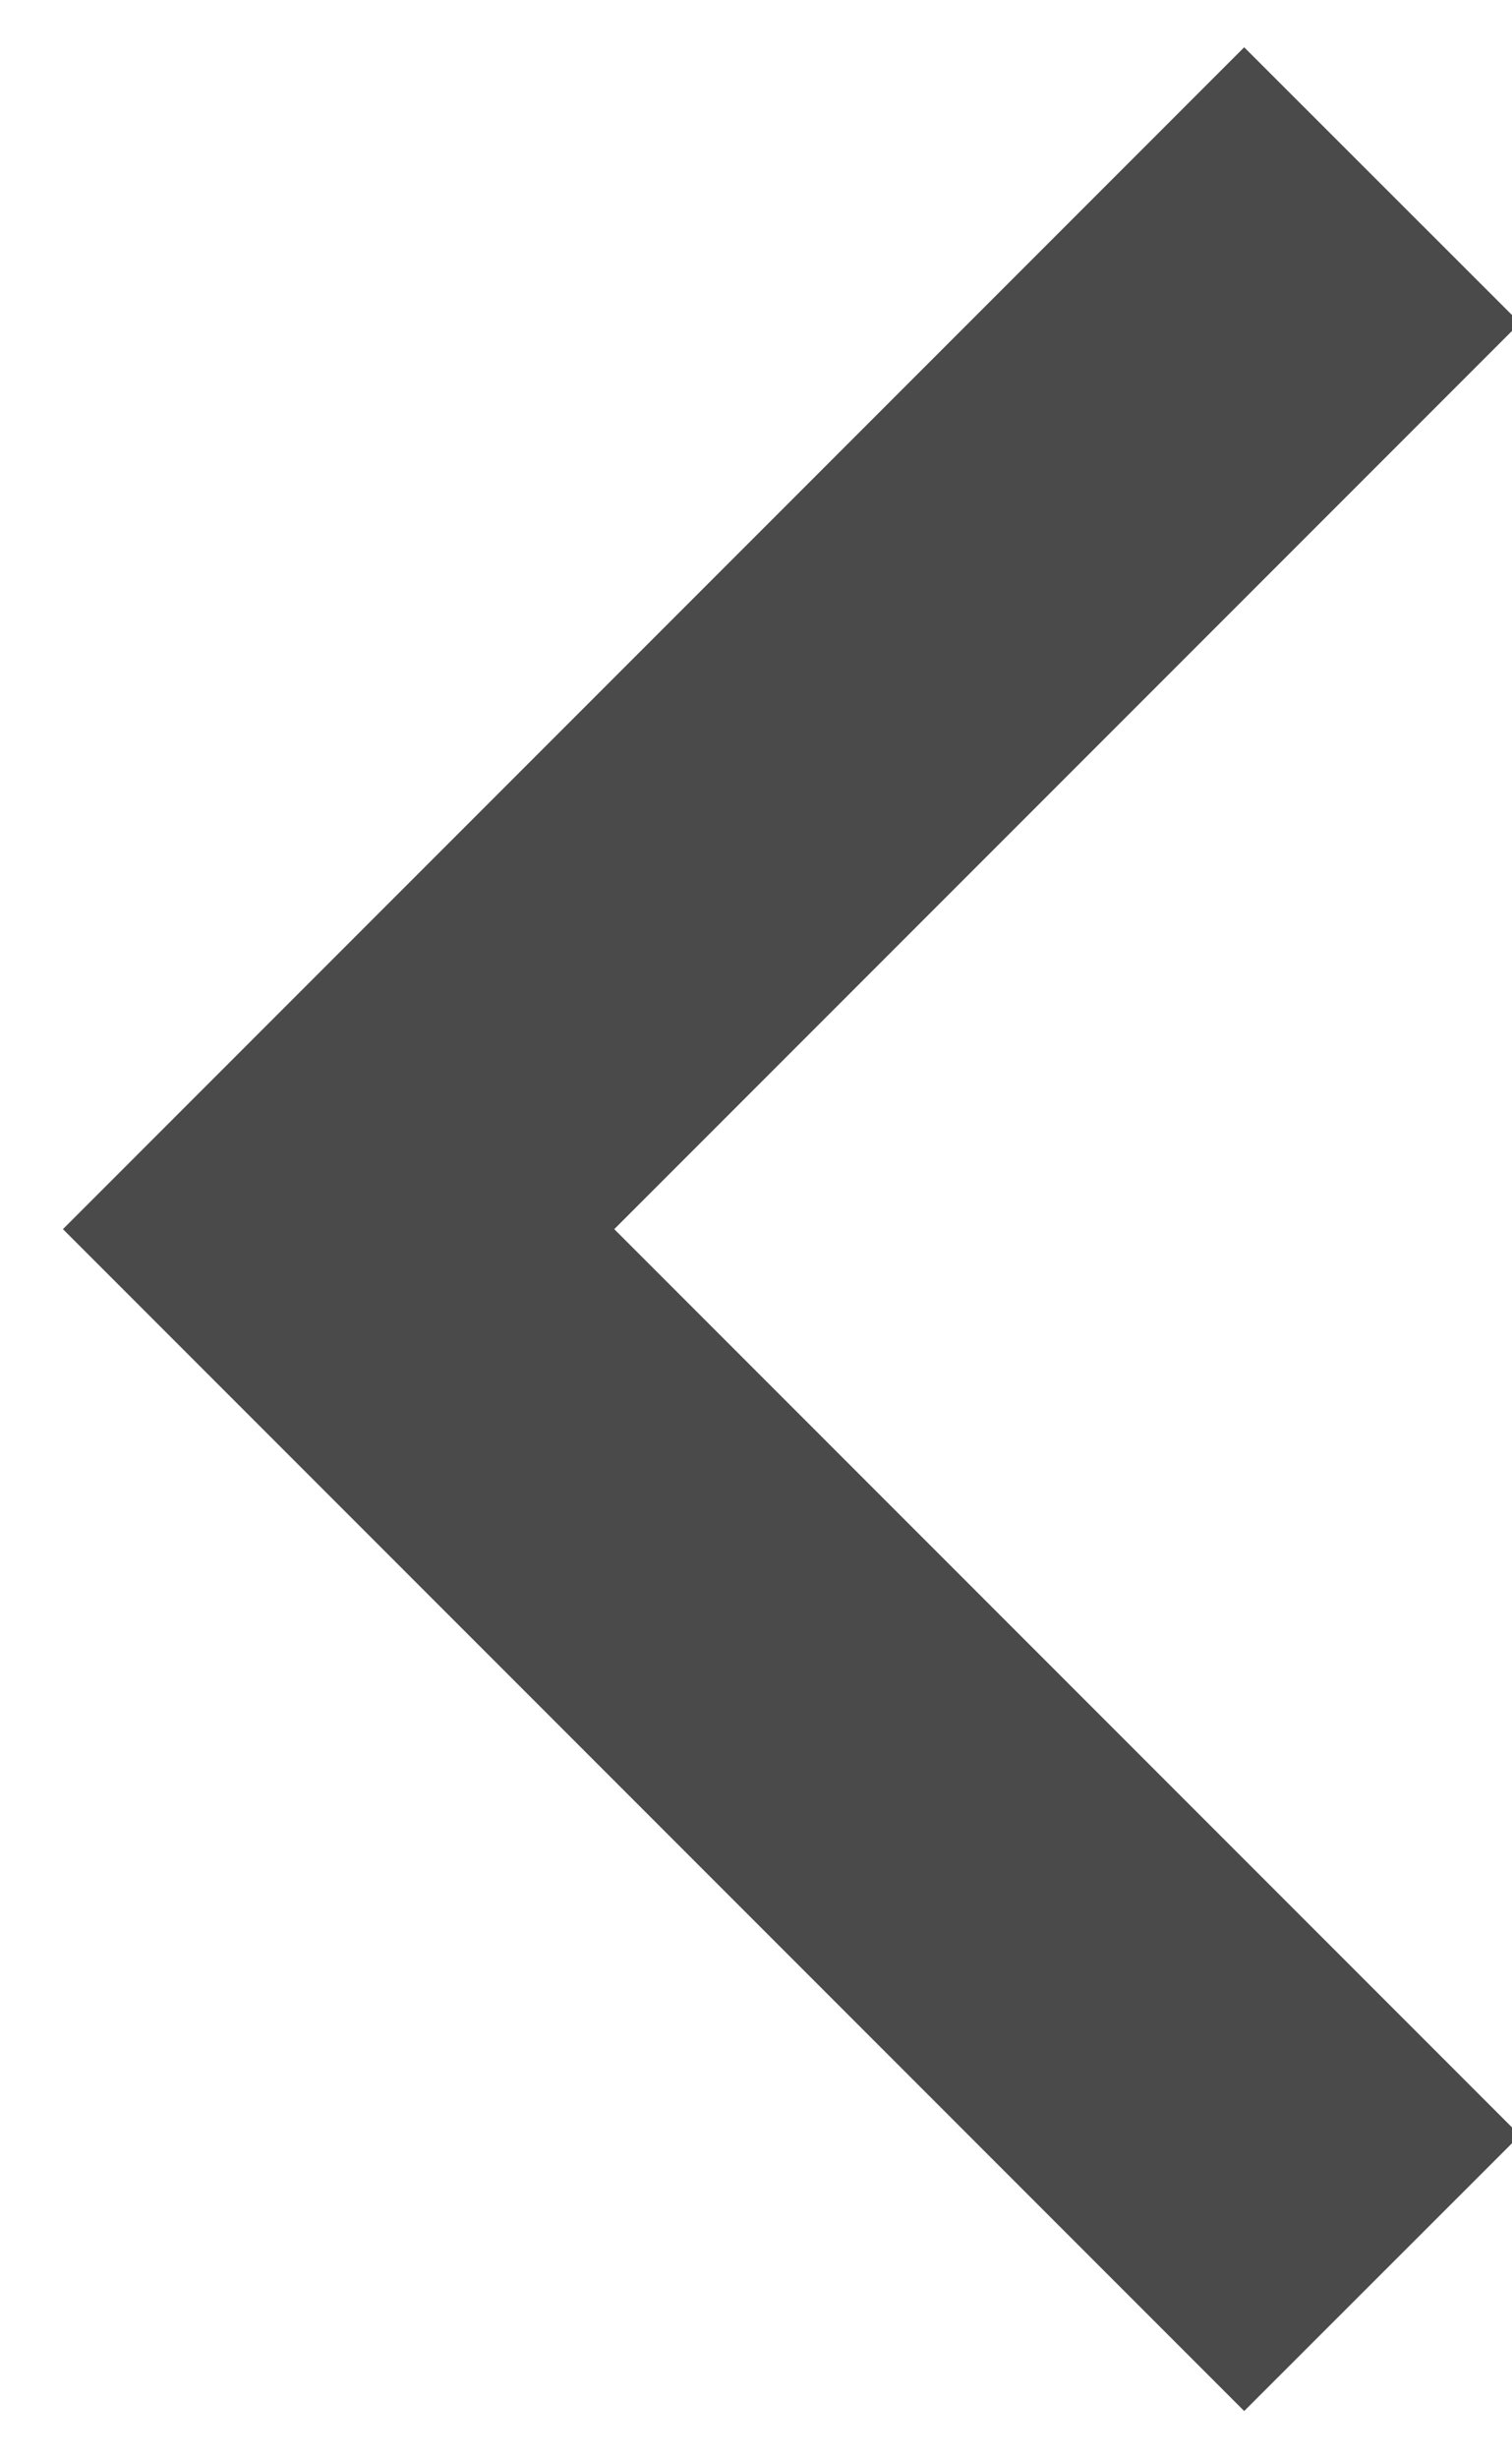<?xml version="1.0" encoding="UTF-8"?>
<svg width="8px" height="13px" viewBox="0 0 8 13" version="1.1" xmlns="http://www.w3.org/2000/svg" xmlns:xlink="http://www.w3.org/1999/xlink">
    <defs></defs>
    <g id="Page-1" stroke="none" stroke-width="1" fill="none" fill-rule="evenodd">
        <g id="icons" transform="translate(-215, -366)">
            <g id="expand-more-copy" transform="translate(219.5, 372.5) rotate(90) translate(-219.5, -372.5) translate(207, 360)">
                <polygon id="Shape" fill="#4A4A4A" points="17.292 8.958 12.5 13.75 7.708 8.958 6.25 10.417 12.5 16.667 18.75 10.417"></polygon>
                <rect id="bounds" x="0" y="0" width="25" height="25"></rect>
            </g>
        </g>
    </g>
</svg>